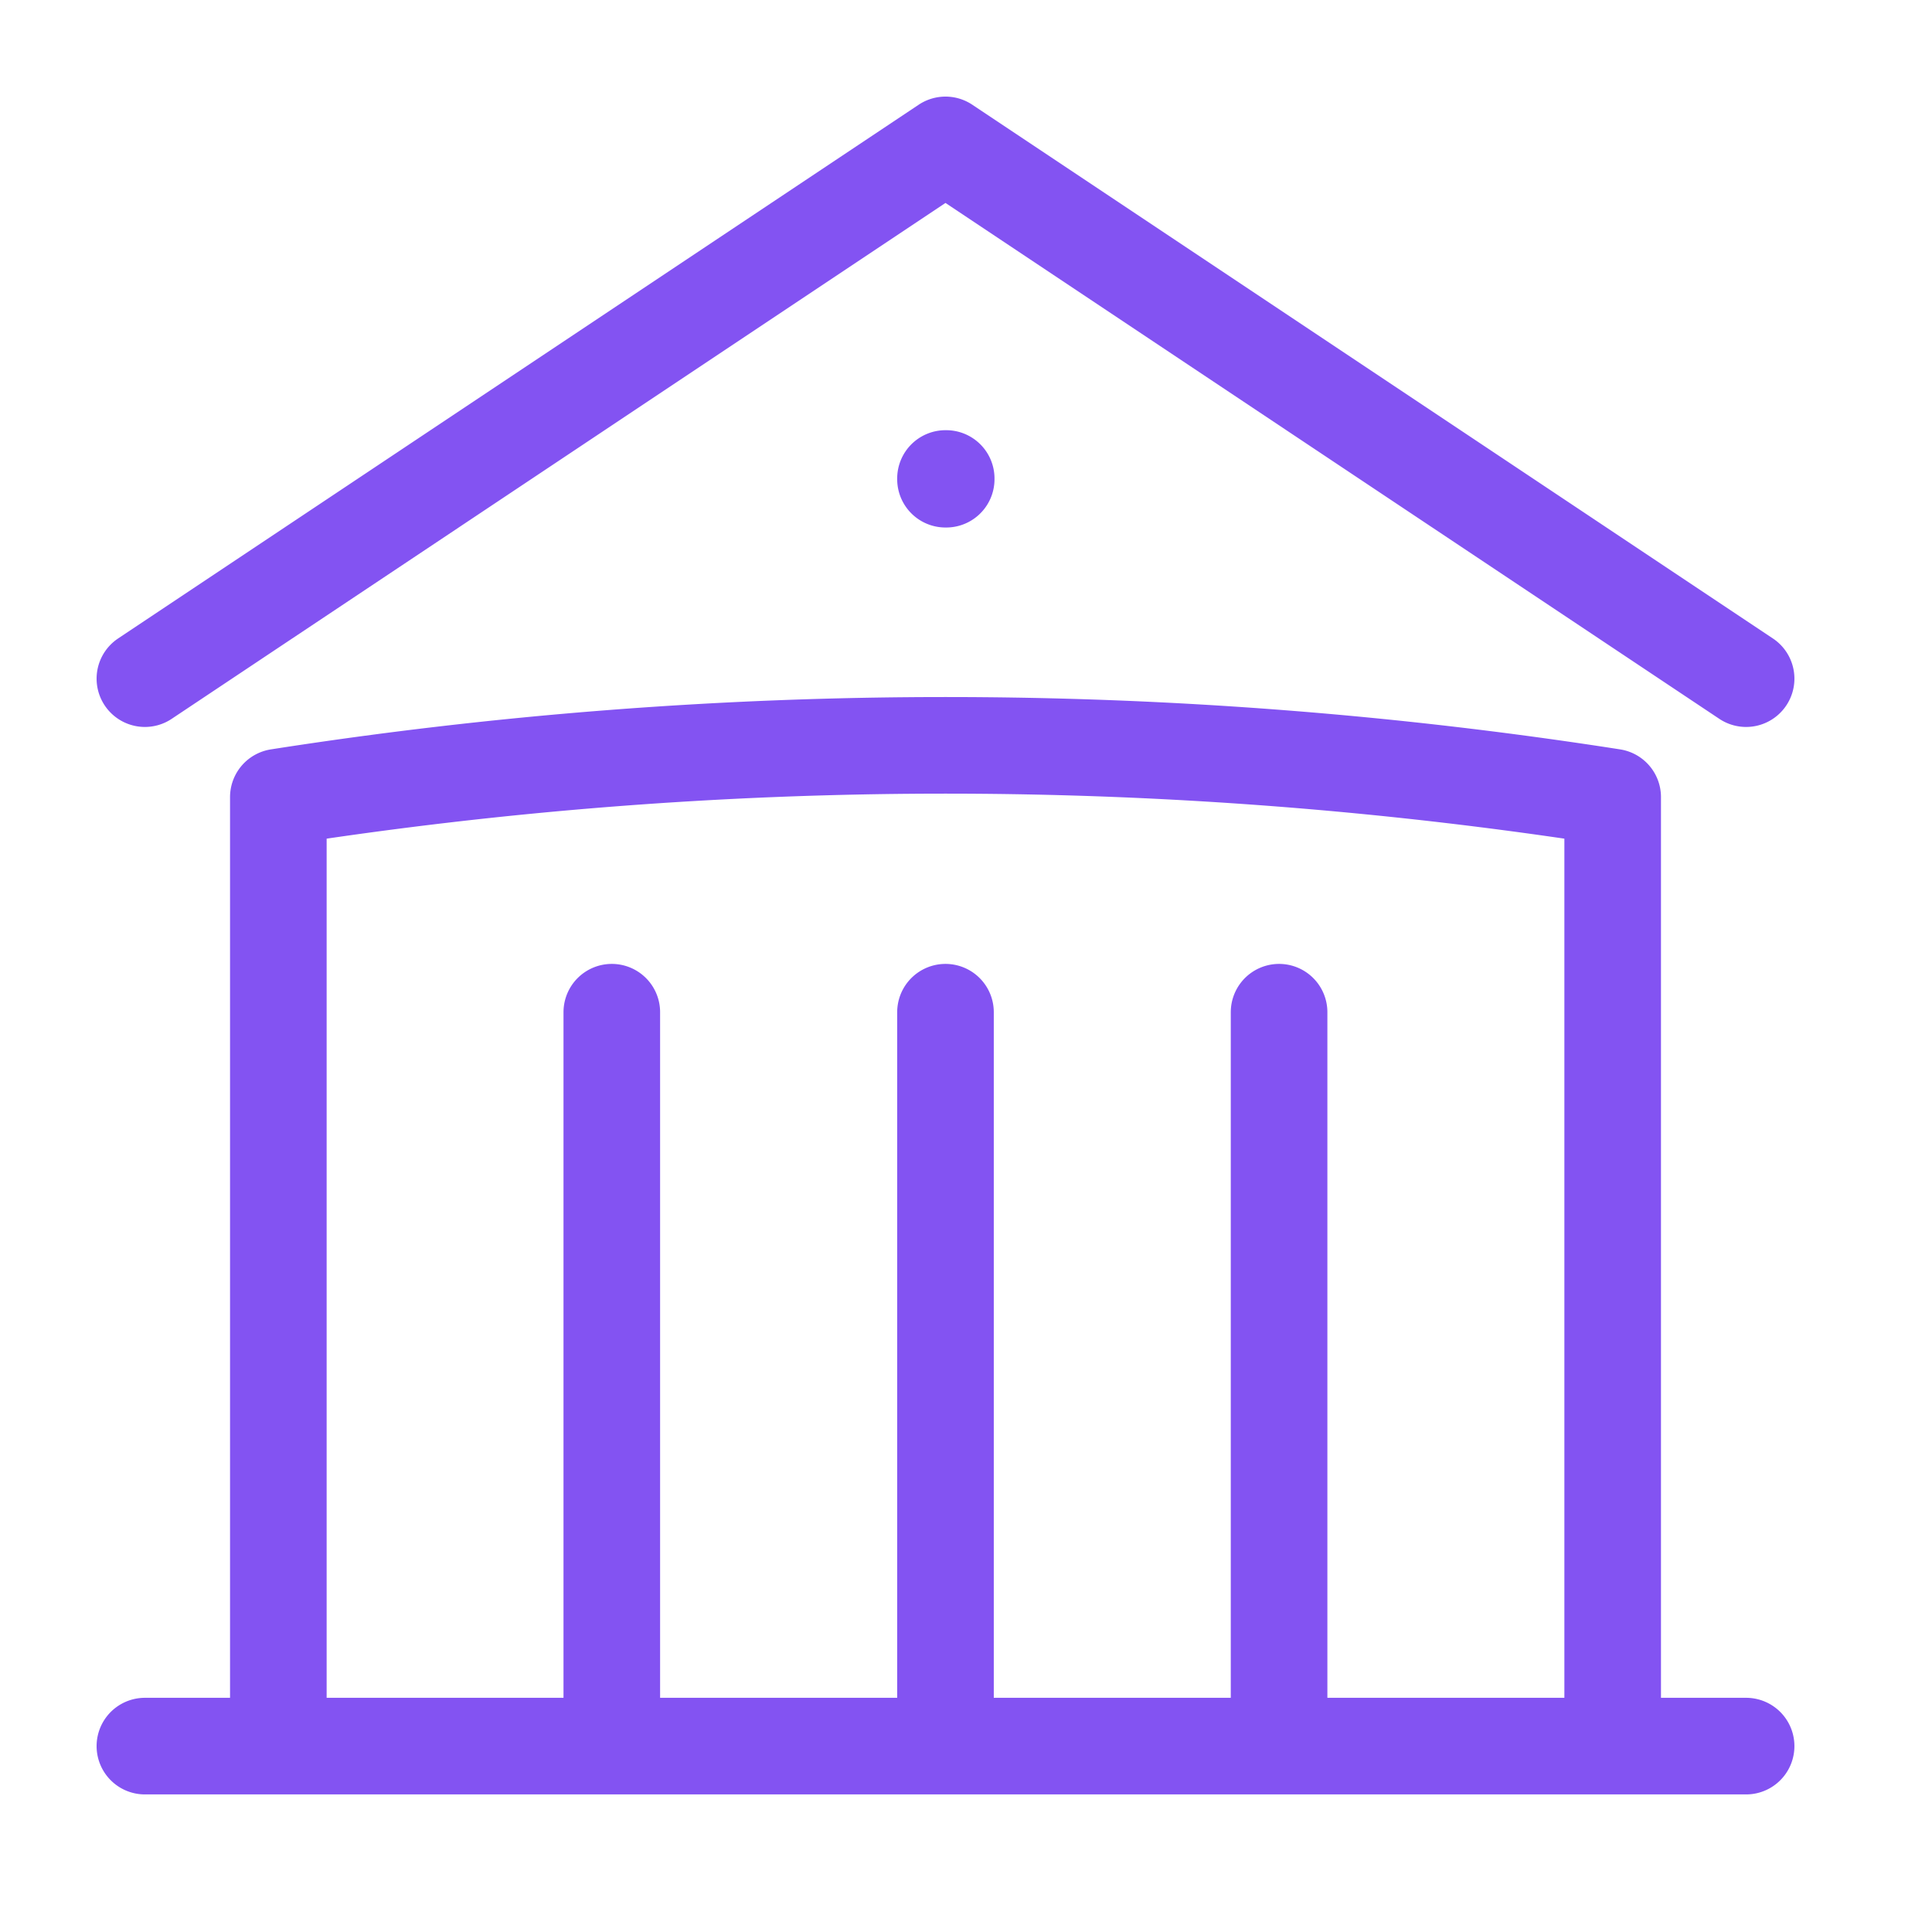 <svg xmlns="http://www.w3.org/2000/svg" width="60" height="60" viewBox="0 0 60 60">
  <g id="Groupe_1742" data-name="Groupe 1742" transform="translate(-15698 9642)">
    <rect id="Rectangle_991" data-name="Rectangle 991" width="60" height="60" transform="translate(15698 -9642)" fill="none"/>
    <path id="Tracé_2564" data-name="Tracé 2564" d="M27.863,52.727V29.935m10.36,22.791V29.935M17.5,52.727V29.935M3,19.576,27.863,3,52.727,19.576M48.583,52.727V23.255a134.307,134.307,0,0,0-41.439,0V52.727M3,52.727H52.727M27.863,13.36h.022v.022h-.022Z" transform="translate(15699.5 -9640.5)" fill="none" stroke="#8353f2" stroke-linecap="round" stroke-linejoin="round" stroke-width="3"/>
  </g>
</svg>
